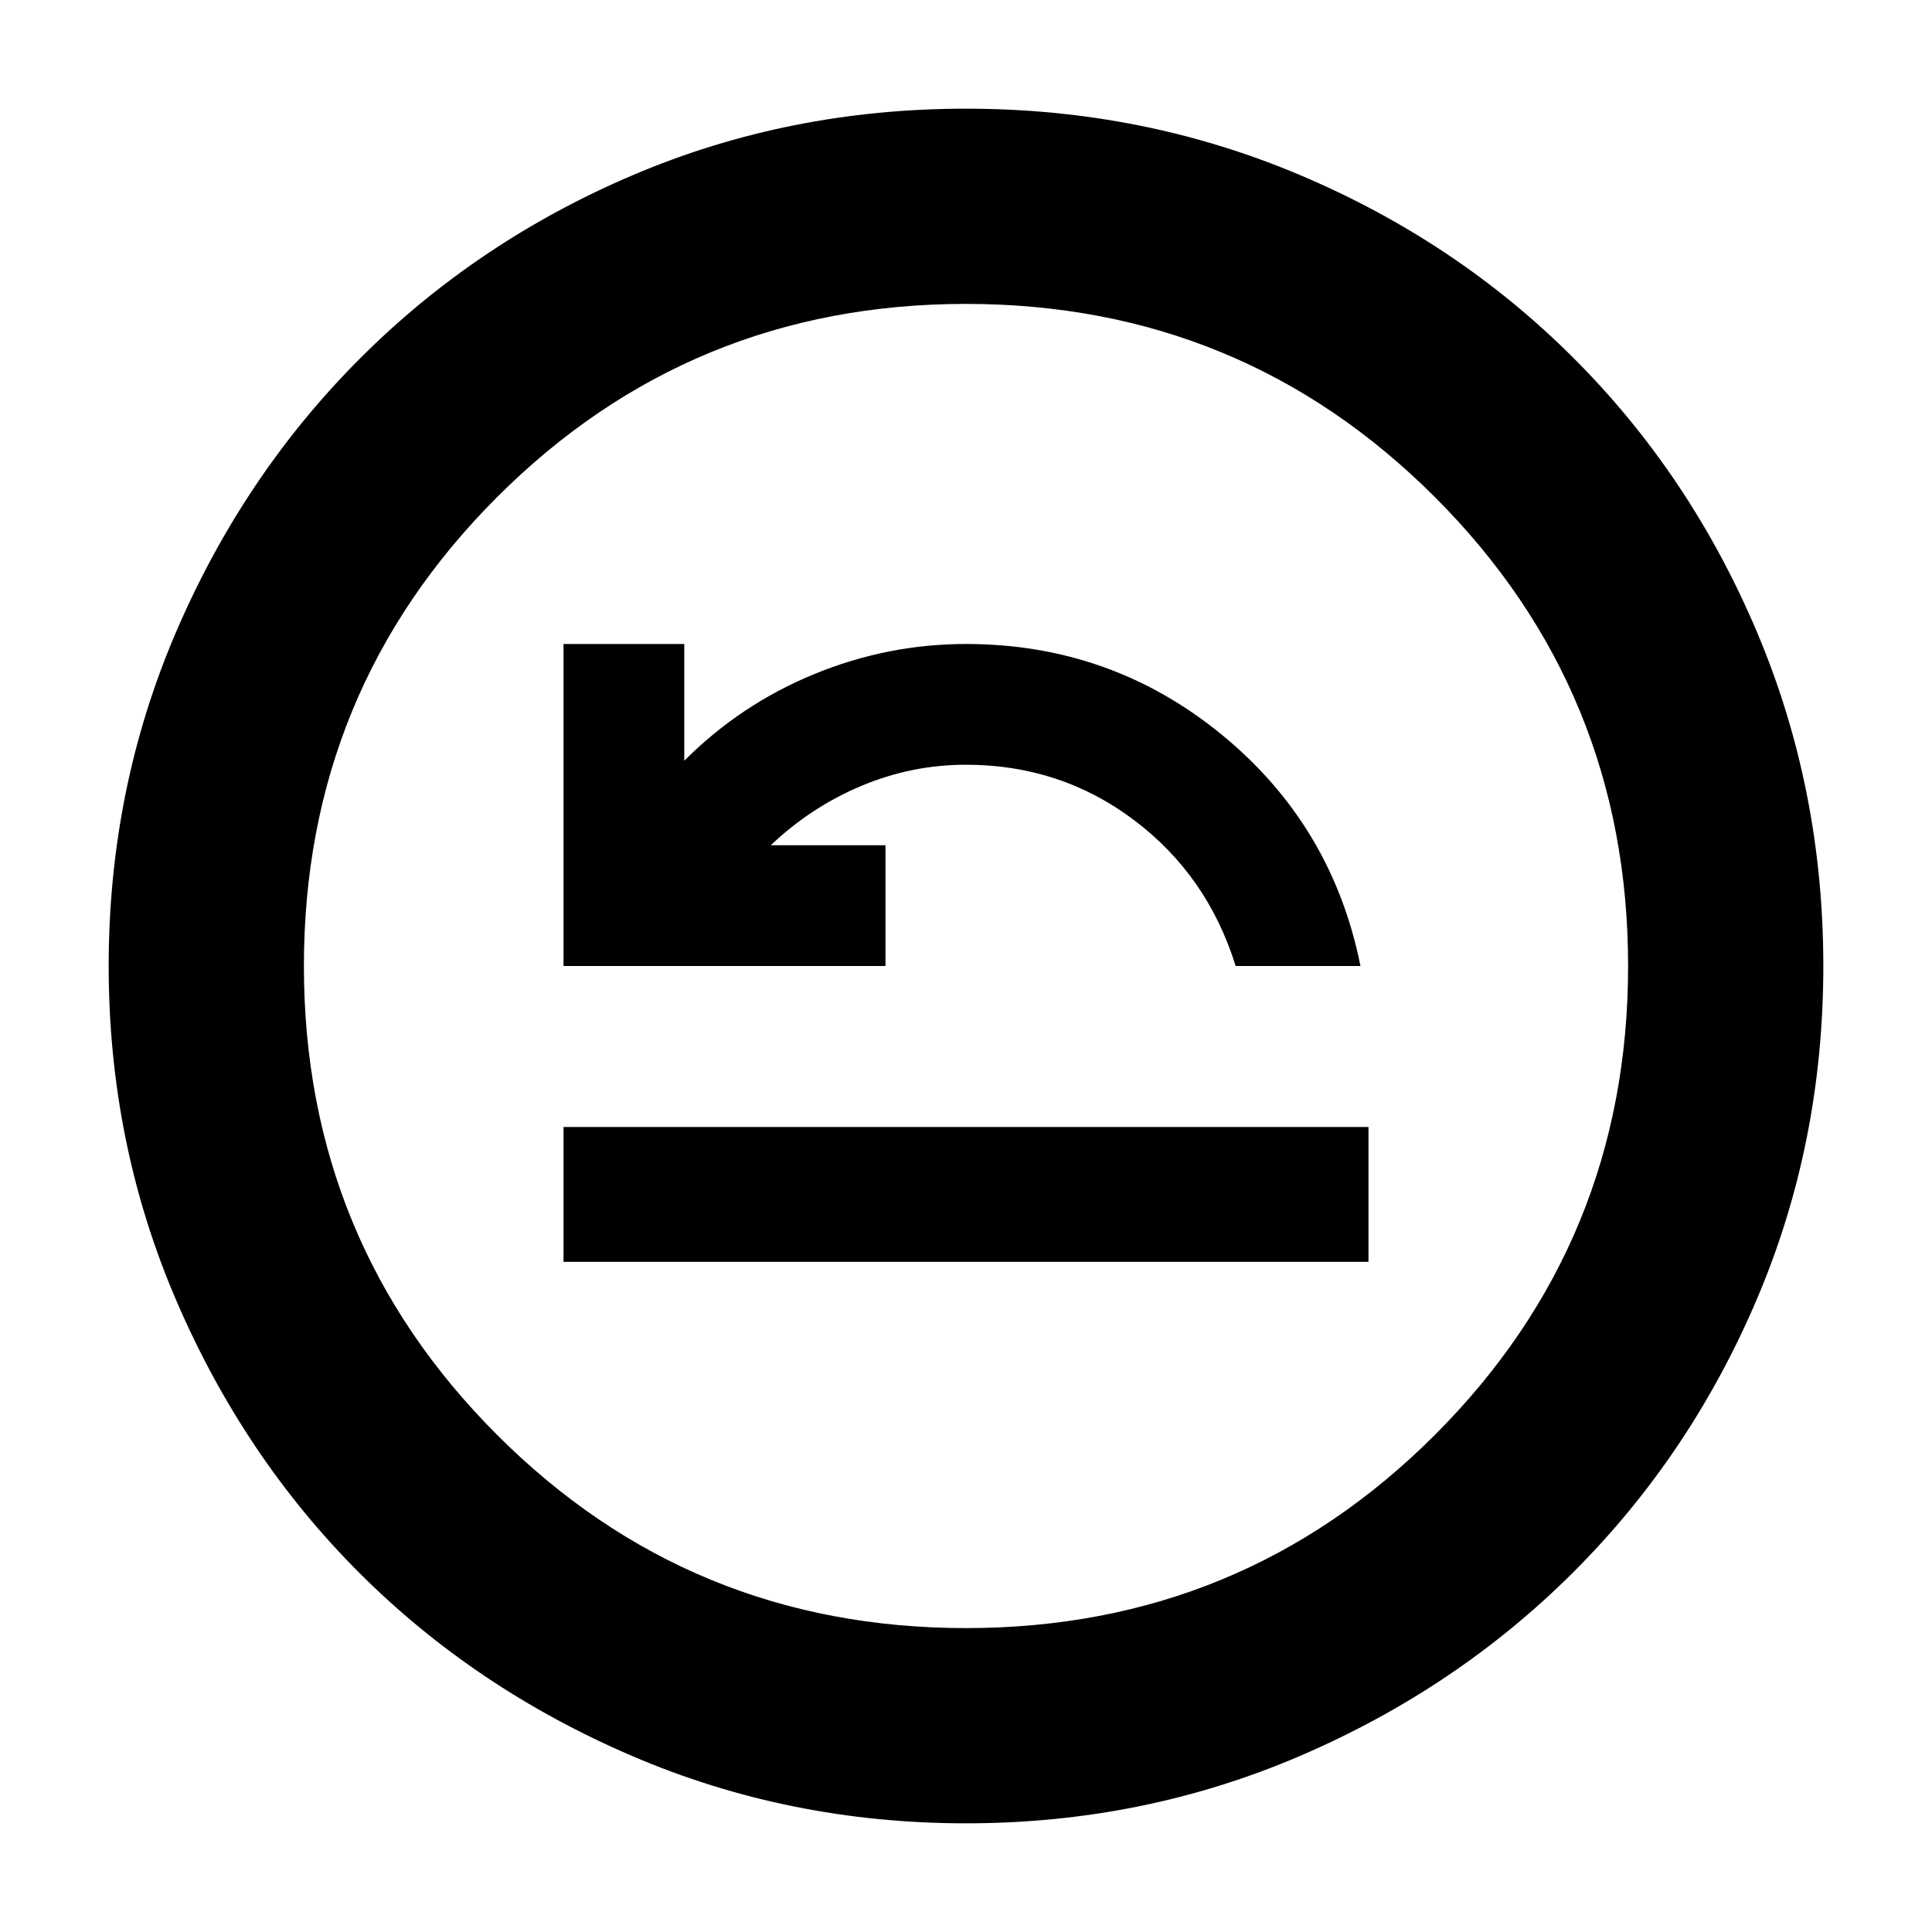 <svg xmlns="http://www.w3.org/2000/svg" height="40" width="40"><path d="M11.667 26.125h16.666v-2.792H11.667Zm0-6.125h6.666v-2.5h-2.375q.834-.792 1.875-1.229 1.042-.438 2.167-.438 1.958 0 3.479 1.146Q25 18.125 25.583 20h2.584q-.584-2.917-2.875-4.792Q23 13.333 20 13.333q-1.625 0-3.146.625t-2.687 1.792v-2.417h-2.5ZM20 37.75q-3.667 0-6.917-1.396t-5.646-3.792q-2.395-2.395-3.791-5.645Q2.25 23.667 2.25 20t1.396-6.917q1.396-3.25 3.812-5.666Q9.875 5 13.104 3.625T20 2.25q3.667 0 6.917 1.375t5.666 3.792Q35 9.833 36.375 13.083 37.75 16.333 37.75 20t-1.375 6.896Q35 30.125 32.583 32.542q-2.416 2.416-5.666 3.812Q23.667 37.75 20 37.75Zm0-4.042q5.708 0 9.708-4t4-9.708q0-5.708-4-9.708t-9.708-4q-5.708 0-9.708 4t-4 9.708q0 5.708 4 9.708t9.708 4ZM20 20Z"/></svg>